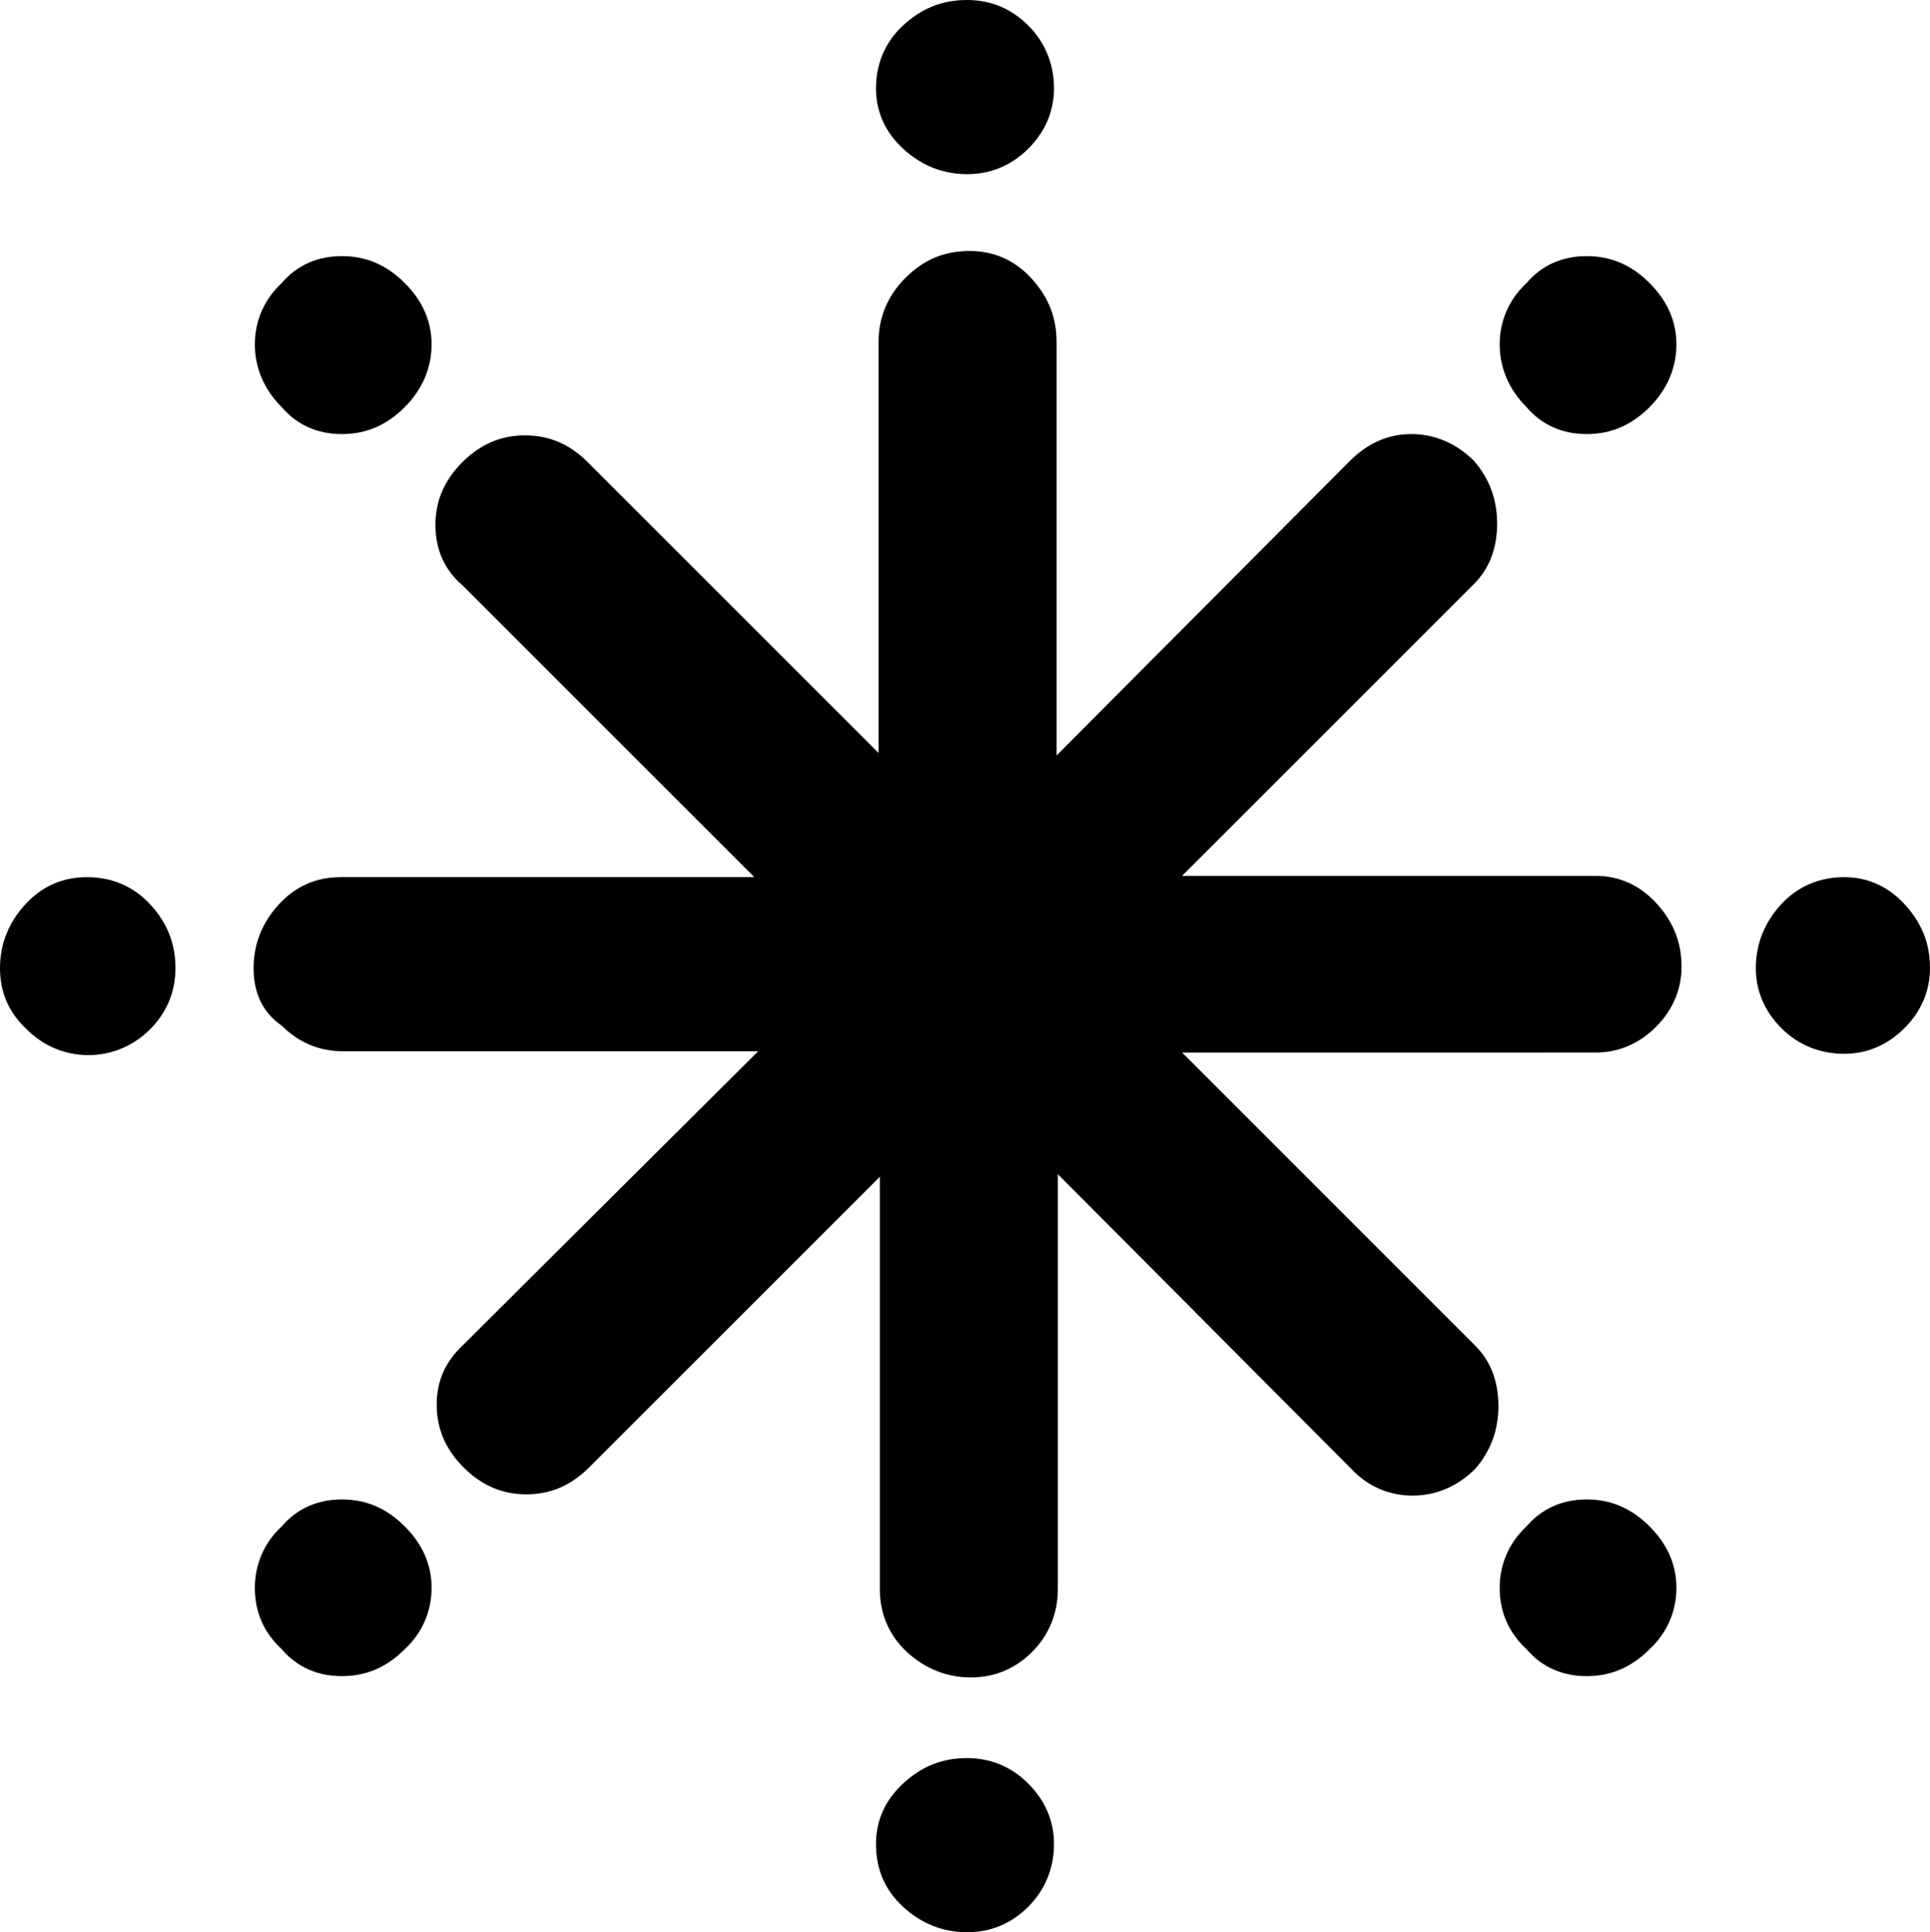<?xml version="1.0" encoding="UTF-8" standalone="no"?>
<!-- Generator: Adobe Illustrator 22.0.1, SVG Export Plug-In . SVG Version: 6.00 Build 0)  -->

<svg
   xmlns:dc="http://purl.org/dc/elements/1.1/"
   xmlns:cc="http://creativecommons.org/ns#"
   xmlns:rdf="http://www.w3.org/1999/02/22-rdf-syntax-ns#"
   xmlns:svg="http://www.w3.org/2000/svg"
   xmlns="http://www.w3.org/2000/svg"
   xmlns:sodipodi="http://sodipodi.sourceforge.net/DTD/sodipodi-0.dtd"
   xmlns:inkscape="http://www.inkscape.org/namespaces/inkscape"
   version="1.1"
   id="Layer_1"
   x="0px"
   y="0px"
   viewBox="0 0 15.07 15.09"
   xml:space="preserve"
   sodipodi:docname="weather-icy.svg"
   width="15.07"
   height="15.09"
   inkscape:version="0.92.3 (2405546, 2018-03-11)"><defs
   id="defs34" /><sodipodi:namedview
   pagecolor="#ffffff"
   bordercolor="#666666"
   borderopacity="1"
   objecttolerance="10"
   gridtolerance="10"
   guidetolerance="10"
   inkscape:pageopacity="0"
   inkscape:pageshadow="2"
   inkscape:window-width="640"
   inkscape:window-height="480"
   id="namedview32"
   showgrid="false"
   fit-margin-top="0"
   fit-margin-left="0"
   fit-margin-right="0"
   fit-margin-bottom="0"
   inkscape:zoom="7.8666667"
   inkscape:cx="7.54"
   inkscape:cy="6.94"
   inkscape:window-x="0"
   inkscape:window-y="0"
   inkscape:window-maximized="0"
   inkscape:current-layer="Layer_1" />
<path
   d="M 0,7.56 C 0,7.37 0.07,7.2 0.2,7.06 0.33,6.92 0.49,6.85 0.68,6.85 c 0.19,0 0.36,0.07 0.49,0.21 0.13,0.14 0.2,0.3 0.2,0.5 0,0.19 -0.07,0.35 -0.2,0.48 C 1.04,8.17 0.87,8.24 0.69,8.24 0.51,8.24 0.34,8.17 0.21,8.04 0.06,7.9 0,7.74 0,7.56 Z m 1.98,0 C 1.98,7.37 2.05,7.2 2.18,7.06 2.31,6.92 2.47,6.85 2.66,6.85 H 5.89 L 3.61,4.57 C 3.47,4.45 3.4,4.29 3.4,4.1 3.4,3.91 3.47,3.75 3.61,3.61 3.75,3.47 3.91,3.4 4.1,3.4 4.29,3.4 4.45,3.47 4.59,3.61 L 6.86,5.88 V 2.67 c 0,-0.19 0.07,-0.36 0.21,-0.5 0.14,-0.14 0.3,-0.21 0.5,-0.21 0.19,0 0.35,0.07 0.48,0.21 0.13,0.14 0.2,0.3 0.2,0.5 V 5.9 l 2.29,-2.3 c 0.14,-0.14 0.3,-0.21 0.48,-0.21 0.18,0 0.35,0.07 0.49,0.21 0.12,0.14 0.18,0.3 0.18,0.49 0,0.19 -0.06,0.35 -0.18,0.47 L 9.23,6.84 h 3.23 c 0.18,0 0.34,0.07 0.47,0.21 0.13,0.14 0.2,0.3 0.2,0.5 0,0.18 -0.07,0.34 -0.2,0.47 -0.13,0.13 -0.29,0.2 -0.47,0.2 H 9.23 l 2.29,2.29 c 0.12,0.12 0.18,0.28 0.18,0.47 0,0.19 -0.06,0.35 -0.18,0.49 -0.14,0.14 -0.31,0.21 -0.49,0.21 -0.18,0 -0.35,-0.07 -0.48,-0.21 L 8.26,9.17 v 3.24 c 0,0.19 -0.07,0.36 -0.2,0.49 -0.13,0.13 -0.29,0.2 -0.48,0.2 -0.19,0 -0.36,-0.07 -0.5,-0.2 C 6.94,12.77 6.87,12.6 6.87,12.41 V 9.19 L 4.6,11.46 C 4.46,11.6 4.3,11.67 4.11,11.67 3.92,11.67 3.76,11.6 3.62,11.46 3.48,11.32 3.41,11.16 3.41,10.97 3.41,10.78 3.48,10.63 3.62,10.5 L 5.92,8.21 H 2.68 C 2.49,8.21 2.33,8.14 2.2,8.01 2.04,7.9 1.98,7.74 1.98,7.56 Z m 0.01,4.84 c 0,-0.18 0.07,-0.35 0.21,-0.48 0.12,-0.14 0.28,-0.21 0.47,-0.21 0.19,0 0.35,0.07 0.49,0.21 0.14,0.14 0.21,0.3 0.21,0.48 0,0.18 -0.07,0.35 -0.21,0.48 -0.14,0.14 -0.3,0.21 -0.49,0.21 C 2.48,13.09 2.32,13.02 2.2,12.88 2.06,12.75 1.99,12.59 1.99,12.4 Z m 0,-9.71 C 1.99,2.51 2.06,2.34 2.2,2.21 2.32,2.07 2.48,2 2.67,2 2.86,2 3.02,2.07 3.16,2.21 3.3,2.35 3.37,2.51 3.37,2.69 3.37,2.87 3.3,3.04 3.16,3.18 3.02,3.32 2.86,3.39 2.67,3.39 2.48,3.39 2.32,3.32 2.2,3.18 2.06,3.04 1.99,2.87 1.99,2.69 Z M 6.84,14.4 c 0,-0.18 0.07,-0.34 0.21,-0.47 0.14,-0.13 0.3,-0.2 0.5,-0.2 0.19,0 0.35,0.07 0.48,0.2 0.13,0.13 0.2,0.29 0.2,0.47 0,0.19 -0.07,0.36 -0.2,0.49 -0.13,0.13 -0.29,0.2 -0.48,0.2 -0.19,0 -0.36,-0.07 -0.5,-0.2 C 6.91,14.76 6.84,14.6 6.84,14.4 Z m 0,-13.71 C 6.84,0.5 6.91,0.33 7.05,0.2 7.19,0.07 7.35,0 7.55,0 7.74,0 7.9,0.07 8.03,0.2 8.16,0.33 8.23,0.5 8.23,0.69 8.23,0.87 8.16,1.03 8.03,1.16 7.9,1.29 7.74,1.36 7.55,1.36 7.36,1.36 7.19,1.29 7.05,1.16 6.91,1.03 6.84,0.87 6.84,0.69 Z m 4.87,11.71 c 0,-0.18 0.07,-0.35 0.21,-0.48 0.12,-0.14 0.28,-0.21 0.47,-0.21 0.19,0 0.35,0.07 0.49,0.21 0.14,0.14 0.21,0.3 0.21,0.48 0,0.18 -0.07,0.35 -0.21,0.48 -0.14,0.14 -0.3,0.21 -0.49,0.21 -0.19,0 -0.35,-0.07 -0.47,-0.21 -0.14,-0.13 -0.21,-0.29 -0.21,-0.48 z m 0,-9.71 c 0,-0.18 0.07,-0.35 0.21,-0.48 C 12.04,2.07 12.2,2 12.39,2 c 0.19,0 0.35,0.07 0.49,0.21 0.14,0.14 0.21,0.3 0.21,0.48 0,0.18 -0.07,0.35 -0.21,0.49 -0.14,0.14 -0.3,0.21 -0.49,0.21 C 12.2,3.39 12.04,3.32 11.92,3.18 11.78,3.04 11.71,2.87 11.71,2.69 Z m 2,4.87 c 0,-0.19 0.07,-0.36 0.2,-0.5 0.13,-0.14 0.3,-0.21 0.49,-0.21 0.18,0 0.34,0.07 0.47,0.21 0.13,0.14 0.2,0.3 0.2,0.5 0,0.18 -0.07,0.34 -0.2,0.47 -0.13,0.13 -0.29,0.2 -0.47,0.2 -0.19,0 -0.36,-0.07 -0.49,-0.2 -0.13,-0.13 -0.2,-0.29 -0.2,-0.47 z"
   id="path29"
   inkscape:connector-curvature="0" />
</svg>